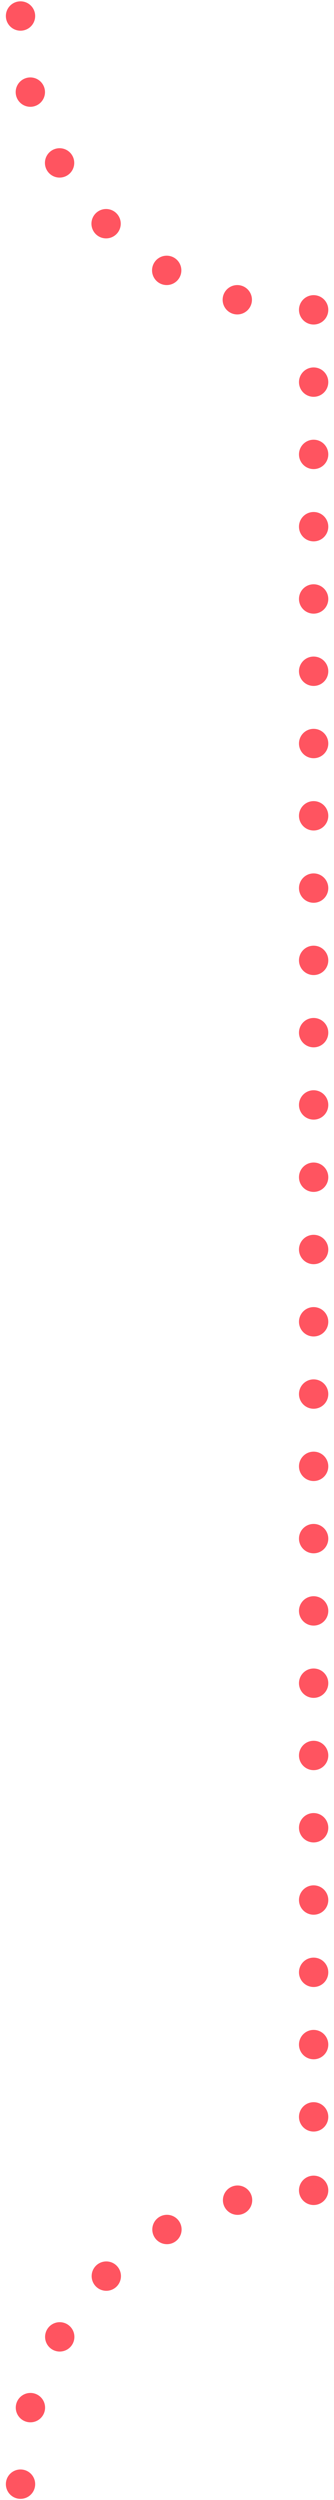 <svg id="Layer_1" data-name="Layer 1" xmlns="http://www.w3.org/2000/svg" width="22.79" height="170.17" viewBox="0 0 22.79 170.17"><defs><style>.cls-1,.cls-2,.cls-3{fill:none;stroke:#ff5460;stroke-linecap:round;stroke-linejoin:round;stroke-width:2px;}.cls-2{stroke-dasharray:0 5.23;}.cls-3{stroke-dasharray:0 4.92;}</style></defs><title>concave</title><line class="cls-1" x1="1.4" y1="1.09" x2="1.4" y2="1.09"/><path class="cls-2" d="M2.07,6.27A20,20,0,0,0,18.78,20.92"/><line class="cls-1" x1="21.4" y1="21.09" x2="21.4" y2="21.09"/><line class="cls-3" x1="21.4" y1="26.01" x2="21.4" y2="146.62"/><line class="cls-1" x1="21.4" y1="149.09" x2="21.4" y2="149.09"/><path class="cls-2" d="M16.21,149.76A20,20,0,0,0,1.56,166.47"/><line class="cls-1" x1="1.4" y1="169.09" x2="1.4" y2="169.09"/></svg>